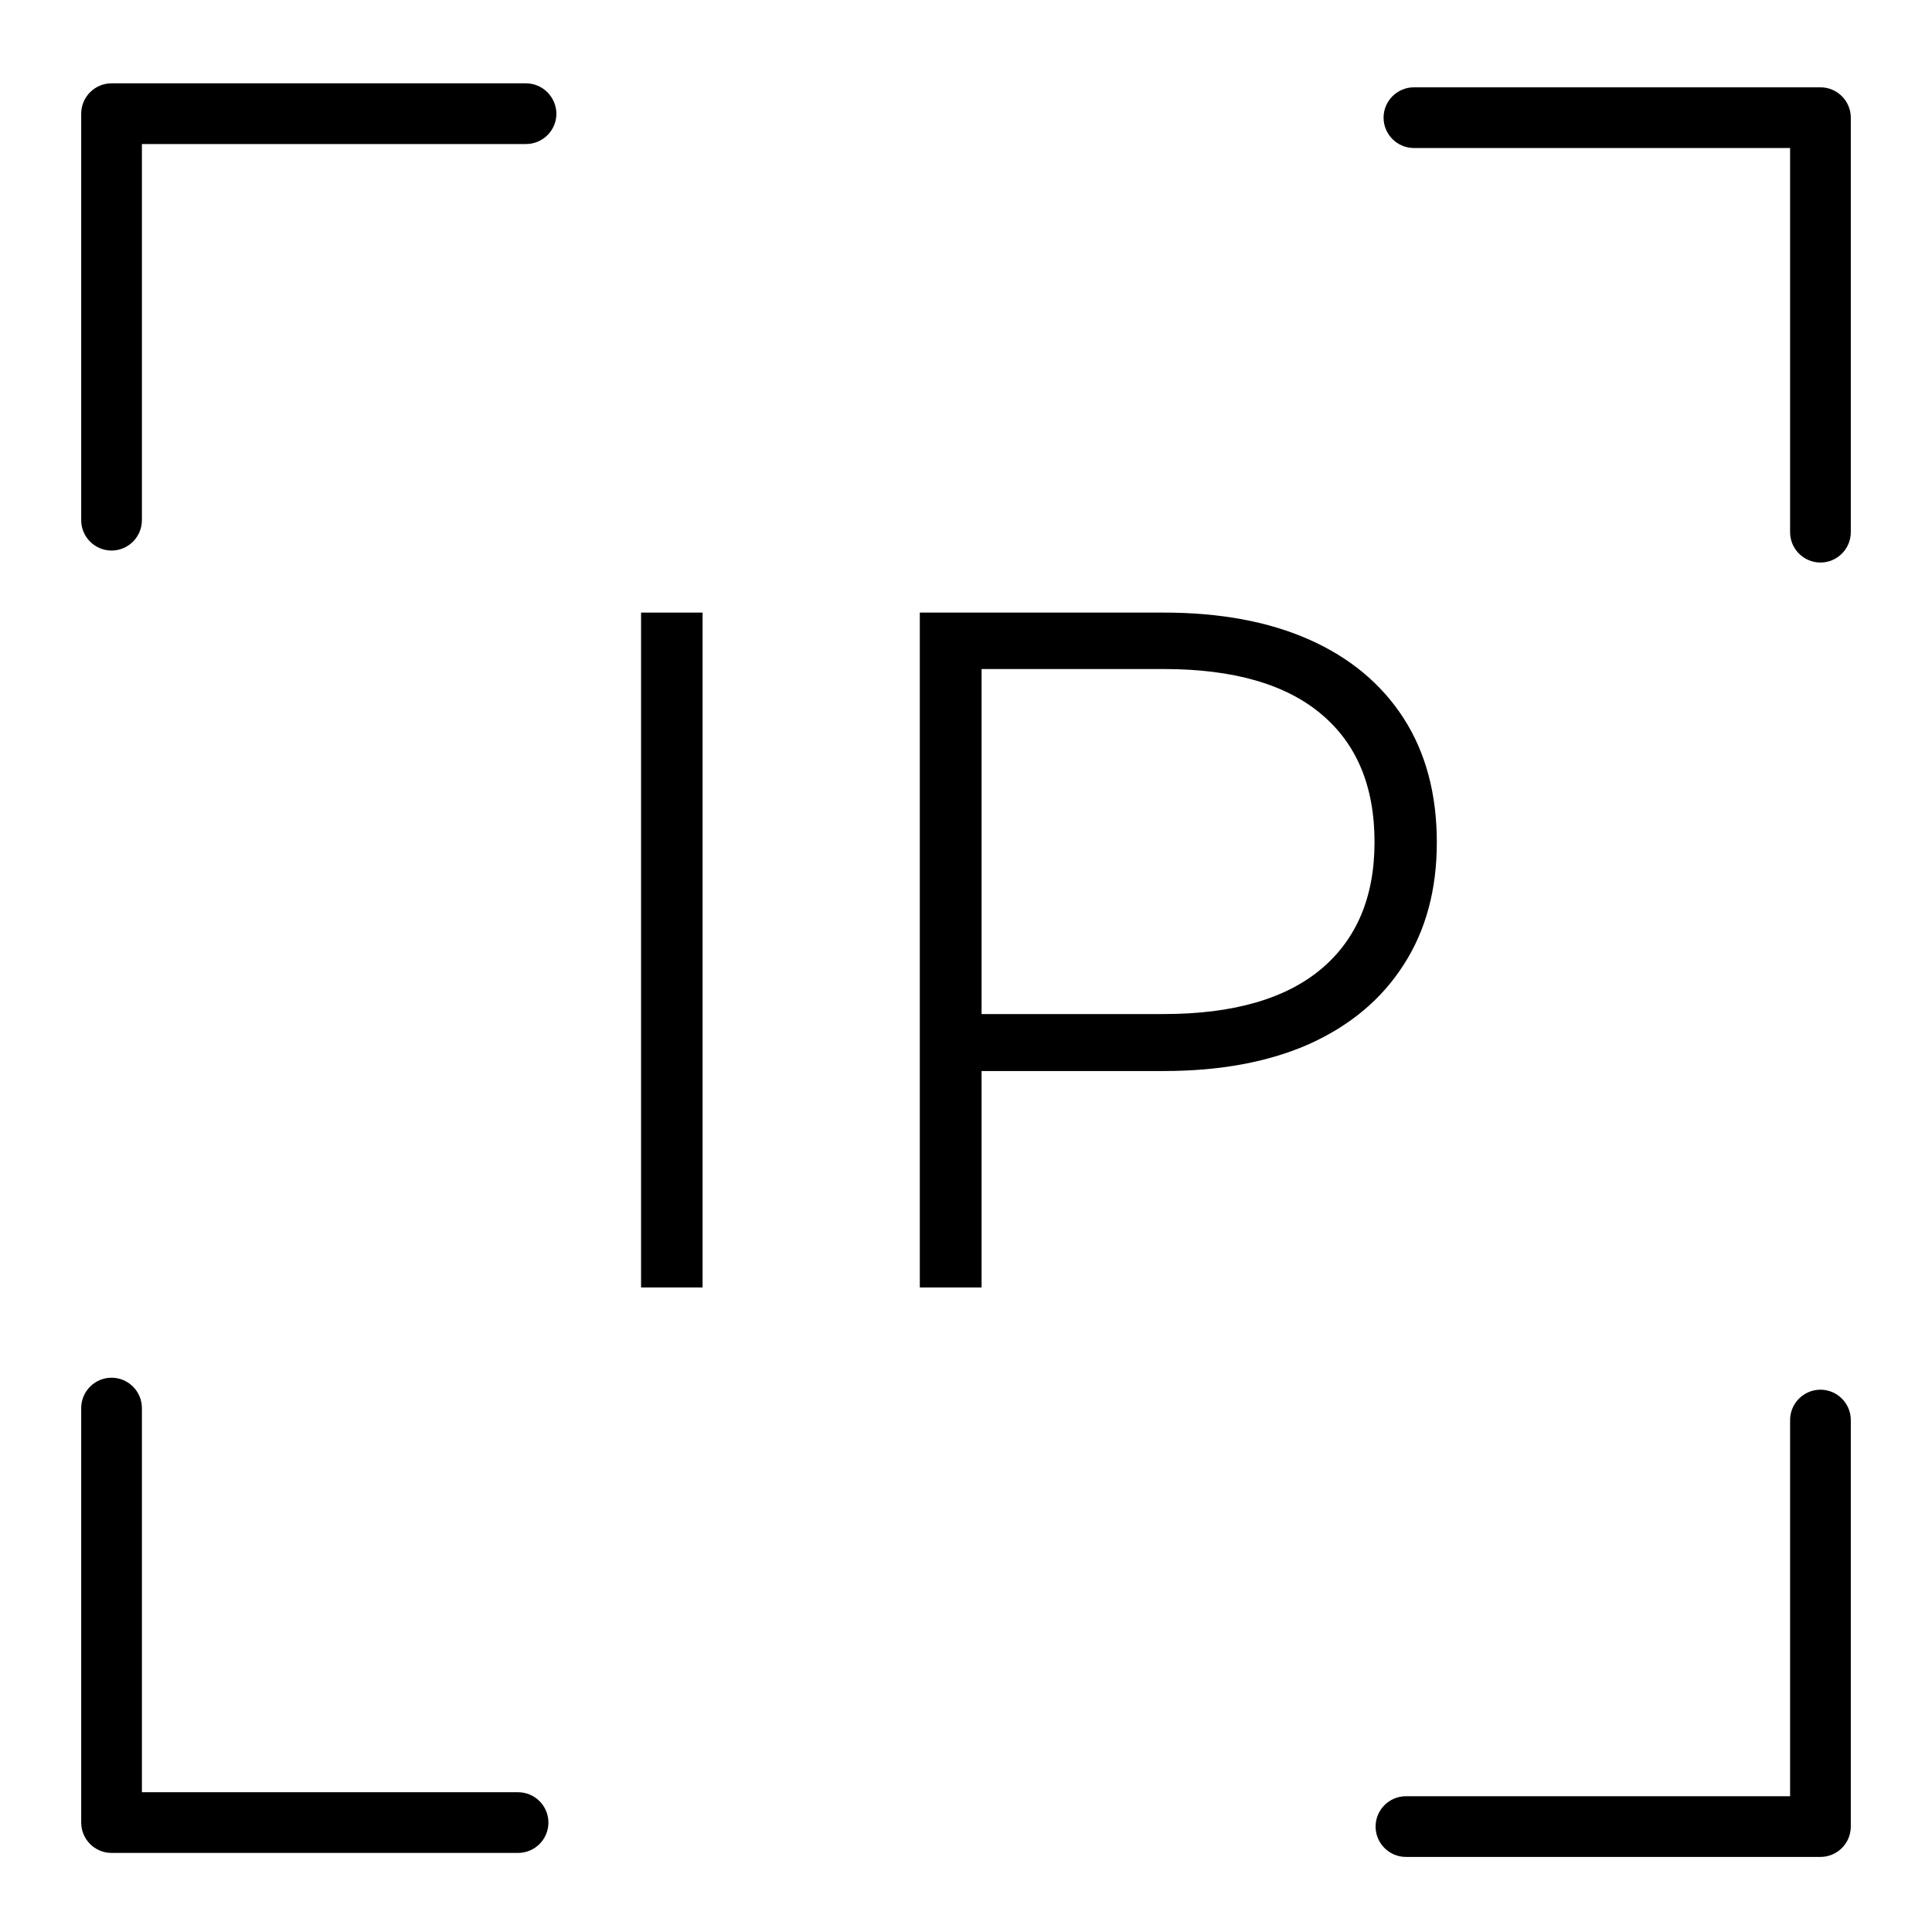 <?xml version="1.0" encoding="utf-8"?>
<!-- Generator: Adobe Illustrator 26.5.0, SVG Export Plug-In . SVG Version: 6.00 Build 0)  -->
<svg version="1.1" id="katman_1" xmlns="http://www.w3.org/2000/svg" xmlns:xlink="http://www.w3.org/1999/xlink" x="0px" y="0px"
	 viewBox="0 0 725.7 725.7" style="enable-background:new 0 0 725.7 725.7;" xml:space="preserve">
<style type="text/css">
	.st0{stroke:#000000;stroke-width:5;stroke-miterlimit:10;}
</style>
<g>
	<g>
		<path class="st0" d="M197.5,33.8H41.9c-4.9,0-8.9,4-8.9,8.9v152.7c0,4.9,4,8.9,8.9,8.9s8.9-4,8.9-8.9V51.6h146.8
			c4.9,0,8.9-4,8.9-8.9C206.4,37.8,202.5,33.8,197.5,33.8z"/>
	</g>
	<g>
		<path class="st0" d="M683.8,35.3H531.1c-4.9,0-8.9,4-8.9,8.9s4,8.9,8.9,8.9h143.8v146.8c0,4.9,4,8.9,8.9,8.9s8.9-4,8.9-8.9V44.2
			C692.7,39.3,688.7,35.3,683.8,35.3z"/>
	</g>
	<g>
		<path class="st0" d="M683.8,524.5c-4.9,0-8.9,4-8.9,8.9v143.8H528.1c-4.9,0-8.9,4-8.9,8.9s4,8.9,8.9,8.9h155.7
			c4.9,0,8.9-4,8.9-8.9V533.4C692.7,528.5,688.7,524.5,683.8,524.5z"/>
	</g>
	<g>
		<path class="st0" d="M194.6,675.7H50.8V528.9c0-4.9-4-8.9-8.9-8.9s-8.9,4-8.9,8.9v155.7c0,4.9,4,8.9,8.9,8.9h152.7
			c4.9,0,8.9-4,8.9-8.9S199.5,675.7,194.6,675.7z"/>
	</g>
</g>
<g>
	<path class="st0" d="M243.3,481.1V232.6h18.1v248.5H243.3z"/>
	<path class="st0" d="M348,481.1V232.6h89.1c20.8,0,38.7,3.3,53.6,9.9c14.9,6.6,26.4,16.2,34.4,28.6s12.1,27.5,12.1,45.3
		c0,17.3-4,32.2-12.1,44.7c-8,12.5-19.5,22.1-34.4,28.8c-14.9,6.6-32.8,9.9-53.6,9.9H358l8.2-8.5v89.8L348,481.1L348,481.1z
		 M366.1,392.3l-8.2-8.9h79.2c26.7,0,47-5.9,60.9-17.6c13.8-11.7,20.8-28.2,20.8-49.5c0-21.5-6.9-38.2-20.8-49.9
		c-13.8-11.7-34.1-17.6-60.9-17.6H358l8.2-8.9v152.4H366.1z"/>
</g>
</svg>
